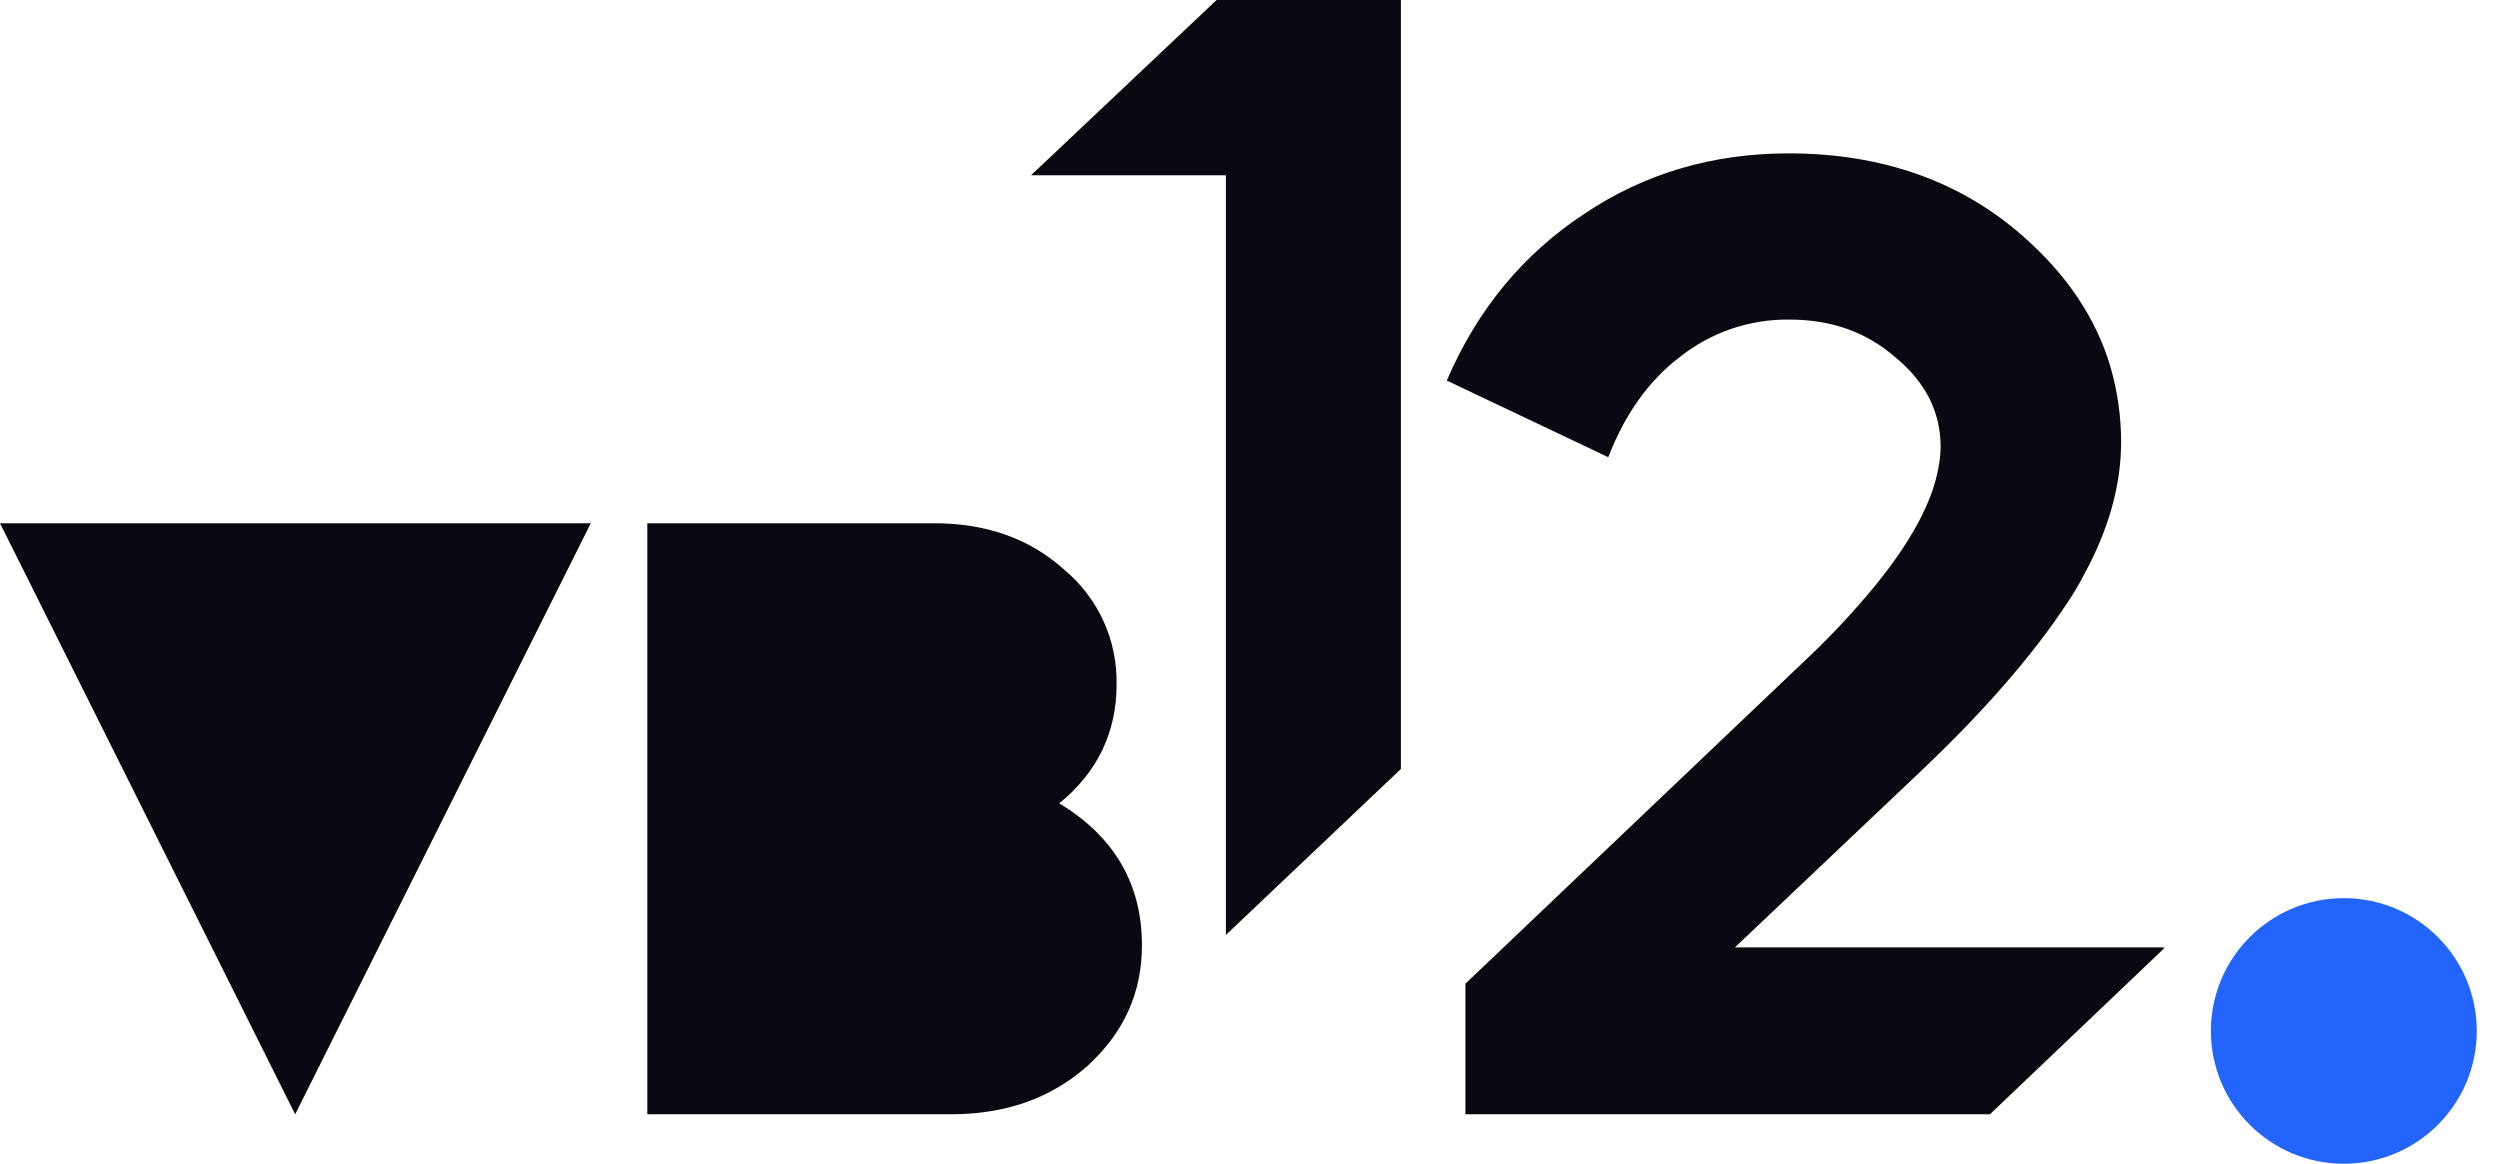<svg width="58" height="27" viewBox="0 0 58 27" fill="none" xmlns="http://www.w3.org/2000/svg">
<g id="VB12_logo-03 1" clip-path="url(#clip0_1_7304)">
<path id="Vector" d="M28.225 0L23.92 4.066H28.441V21.69L32.501 17.84V0H28.225Z" fill="#090911"/>
<path id="Vector_2" d="M40.249 21.98L44.525 17.928C46.167 16.378 47.342 14.976 48.105 13.764C48.242 13.543 48.36 13.315 48.477 13.09C48.966 12.122 49.21 11.175 49.21 10.255C49.21 9.666 49.127 9.079 48.963 8.512C48.631 7.389 47.956 6.382 46.958 5.502C45.511 4.212 43.67 3.558 41.499 3.558C39.748 3.558 38.163 4.017 36.764 4.955C35.324 5.903 34.269 7.193 33.565 8.829L37.312 10.607C37.693 9.62 38.241 8.836 38.985 8.272C39.701 7.708 40.589 7.405 41.502 7.414C42.48 7.414 43.292 7.698 43.966 8.284C44.681 8.871 45.023 9.565 45.023 10.376C45.02 10.53 45.004 10.684 44.974 10.835C44.837 11.646 44.328 12.585 43.468 13.63C43.018 14.175 42.538 14.692 42.028 15.18L33.998 22.821V25.851H46.167L50.199 22.01V21.98H40.249Z" fill="#090911"/>
<path id="Vector_3" d="M0 12.139L6.848 25.851L13.706 12.139H0Z" fill="#090911"/>
<path id="Vector_4" d="M24.575 18.638C25.462 17.915 25.905 16.986 25.905 15.882C25.915 15.374 25.811 14.87 25.601 14.409C25.39 13.947 25.077 13.538 24.686 13.213C23.884 12.491 22.876 12.139 21.663 12.139H15.018V25.851H22.061C23.332 25.851 24.379 25.48 25.221 24.737C26.072 23.962 26.493 23.036 26.493 21.932C26.493 20.515 25.857 19.411 24.575 18.638Z" fill="#090911"/>
<path id="Vector_5" d="M54.377 26.999C56.08 26.999 57.461 25.62 57.461 23.918C57.461 22.216 56.08 20.837 54.377 20.837C52.674 20.837 51.293 22.216 51.293 23.918C51.293 25.62 52.674 26.999 54.377 26.999Z" fill="#2365FA"/>
</g>
<defs>
<clipPath id="clip0_1_7304">
<rect width="57.462" height="27" fill="white"/>
</clipPath>
</defs>
</svg>
